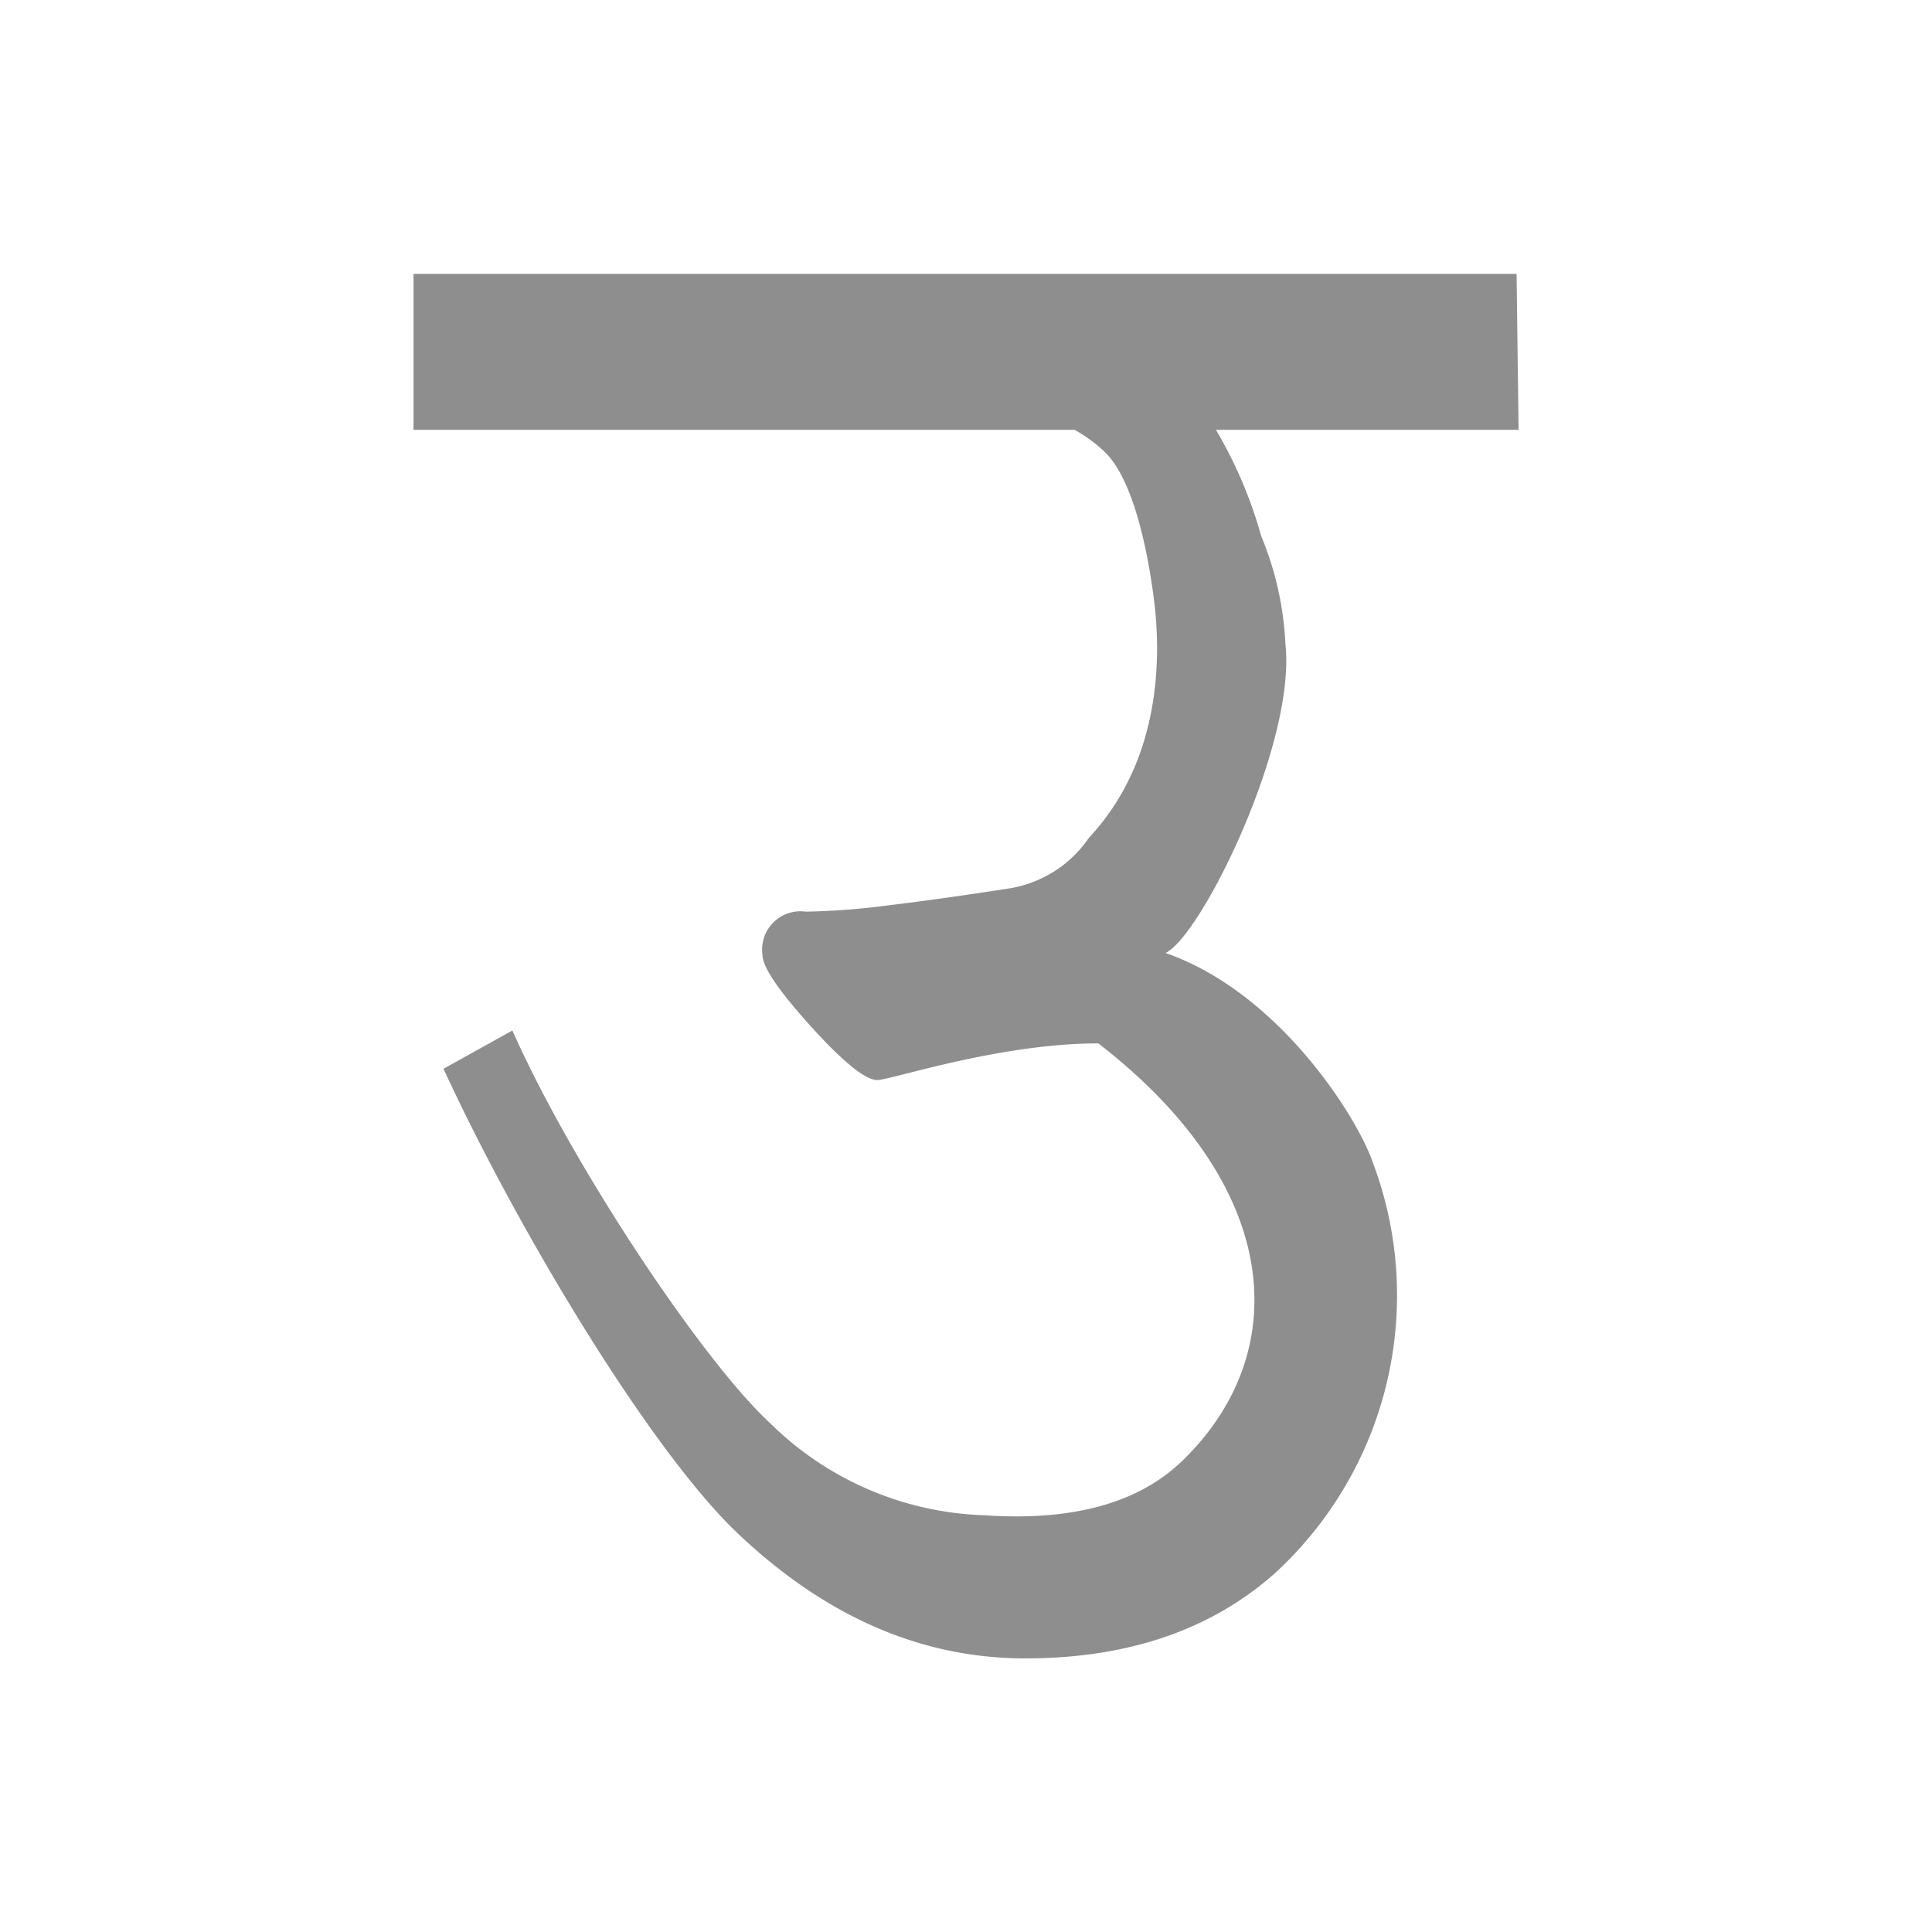 <svg id="Layer_1" data-name="Layer 1" xmlns="http://www.w3.org/2000/svg" width="512" height="512" viewBox="0 0 512 512">
  <defs>
    <style>
      .cls-1 {
        fill: #8d8e8d;
      }
    </style>
  </defs>
  <path class="cls-1" d="M308.88,252.55h0c9.46-4.49,34.62-55.52,31.77-81.85a84.53,84.53,0,0,0-6.42-28.63,116.18,116.18,0,0,0-12-28.16h80.21l-.53-41.33H109.59l0,41.33h175.2A39.61,39.61,0,0,1,293,120c7.43,7.44,11.22,26.17,12.84,39.14,1.89,15.06,1.89,42.37-17.24,62.85A31.63,31.63,0,0,1,267,235.51q-17.58,2.72-31.44,4.4a192.17,192.17,0,0,1-22,1.69,10.15,10.15,0,0,0-11.49,8.61,9.93,9.93,0,0,0,0,2.88q0,4.74,12.84,18.93t17.58,14.2c3.6,0,32.23-9.71,58.59-9.71,49.34,38.2,51.25,81.77,23,109.88-10.61,10.73-27.3,16.94-53.21,15.17A84.6,84.6,0,0,1,203.94,377c-17.81-16.45-52.38-68.29-68.15-103.91l-18.26,10.15c19.83,43,54.89,101.28,78.11,123.25s48.56,33,76.06,33q40.56,0,65.92-22.35A99.91,99.91,0,0,0,363.75,307.9C359.53,295.78,338.8,262.94,308.88,252.55Z"/>
</svg>
